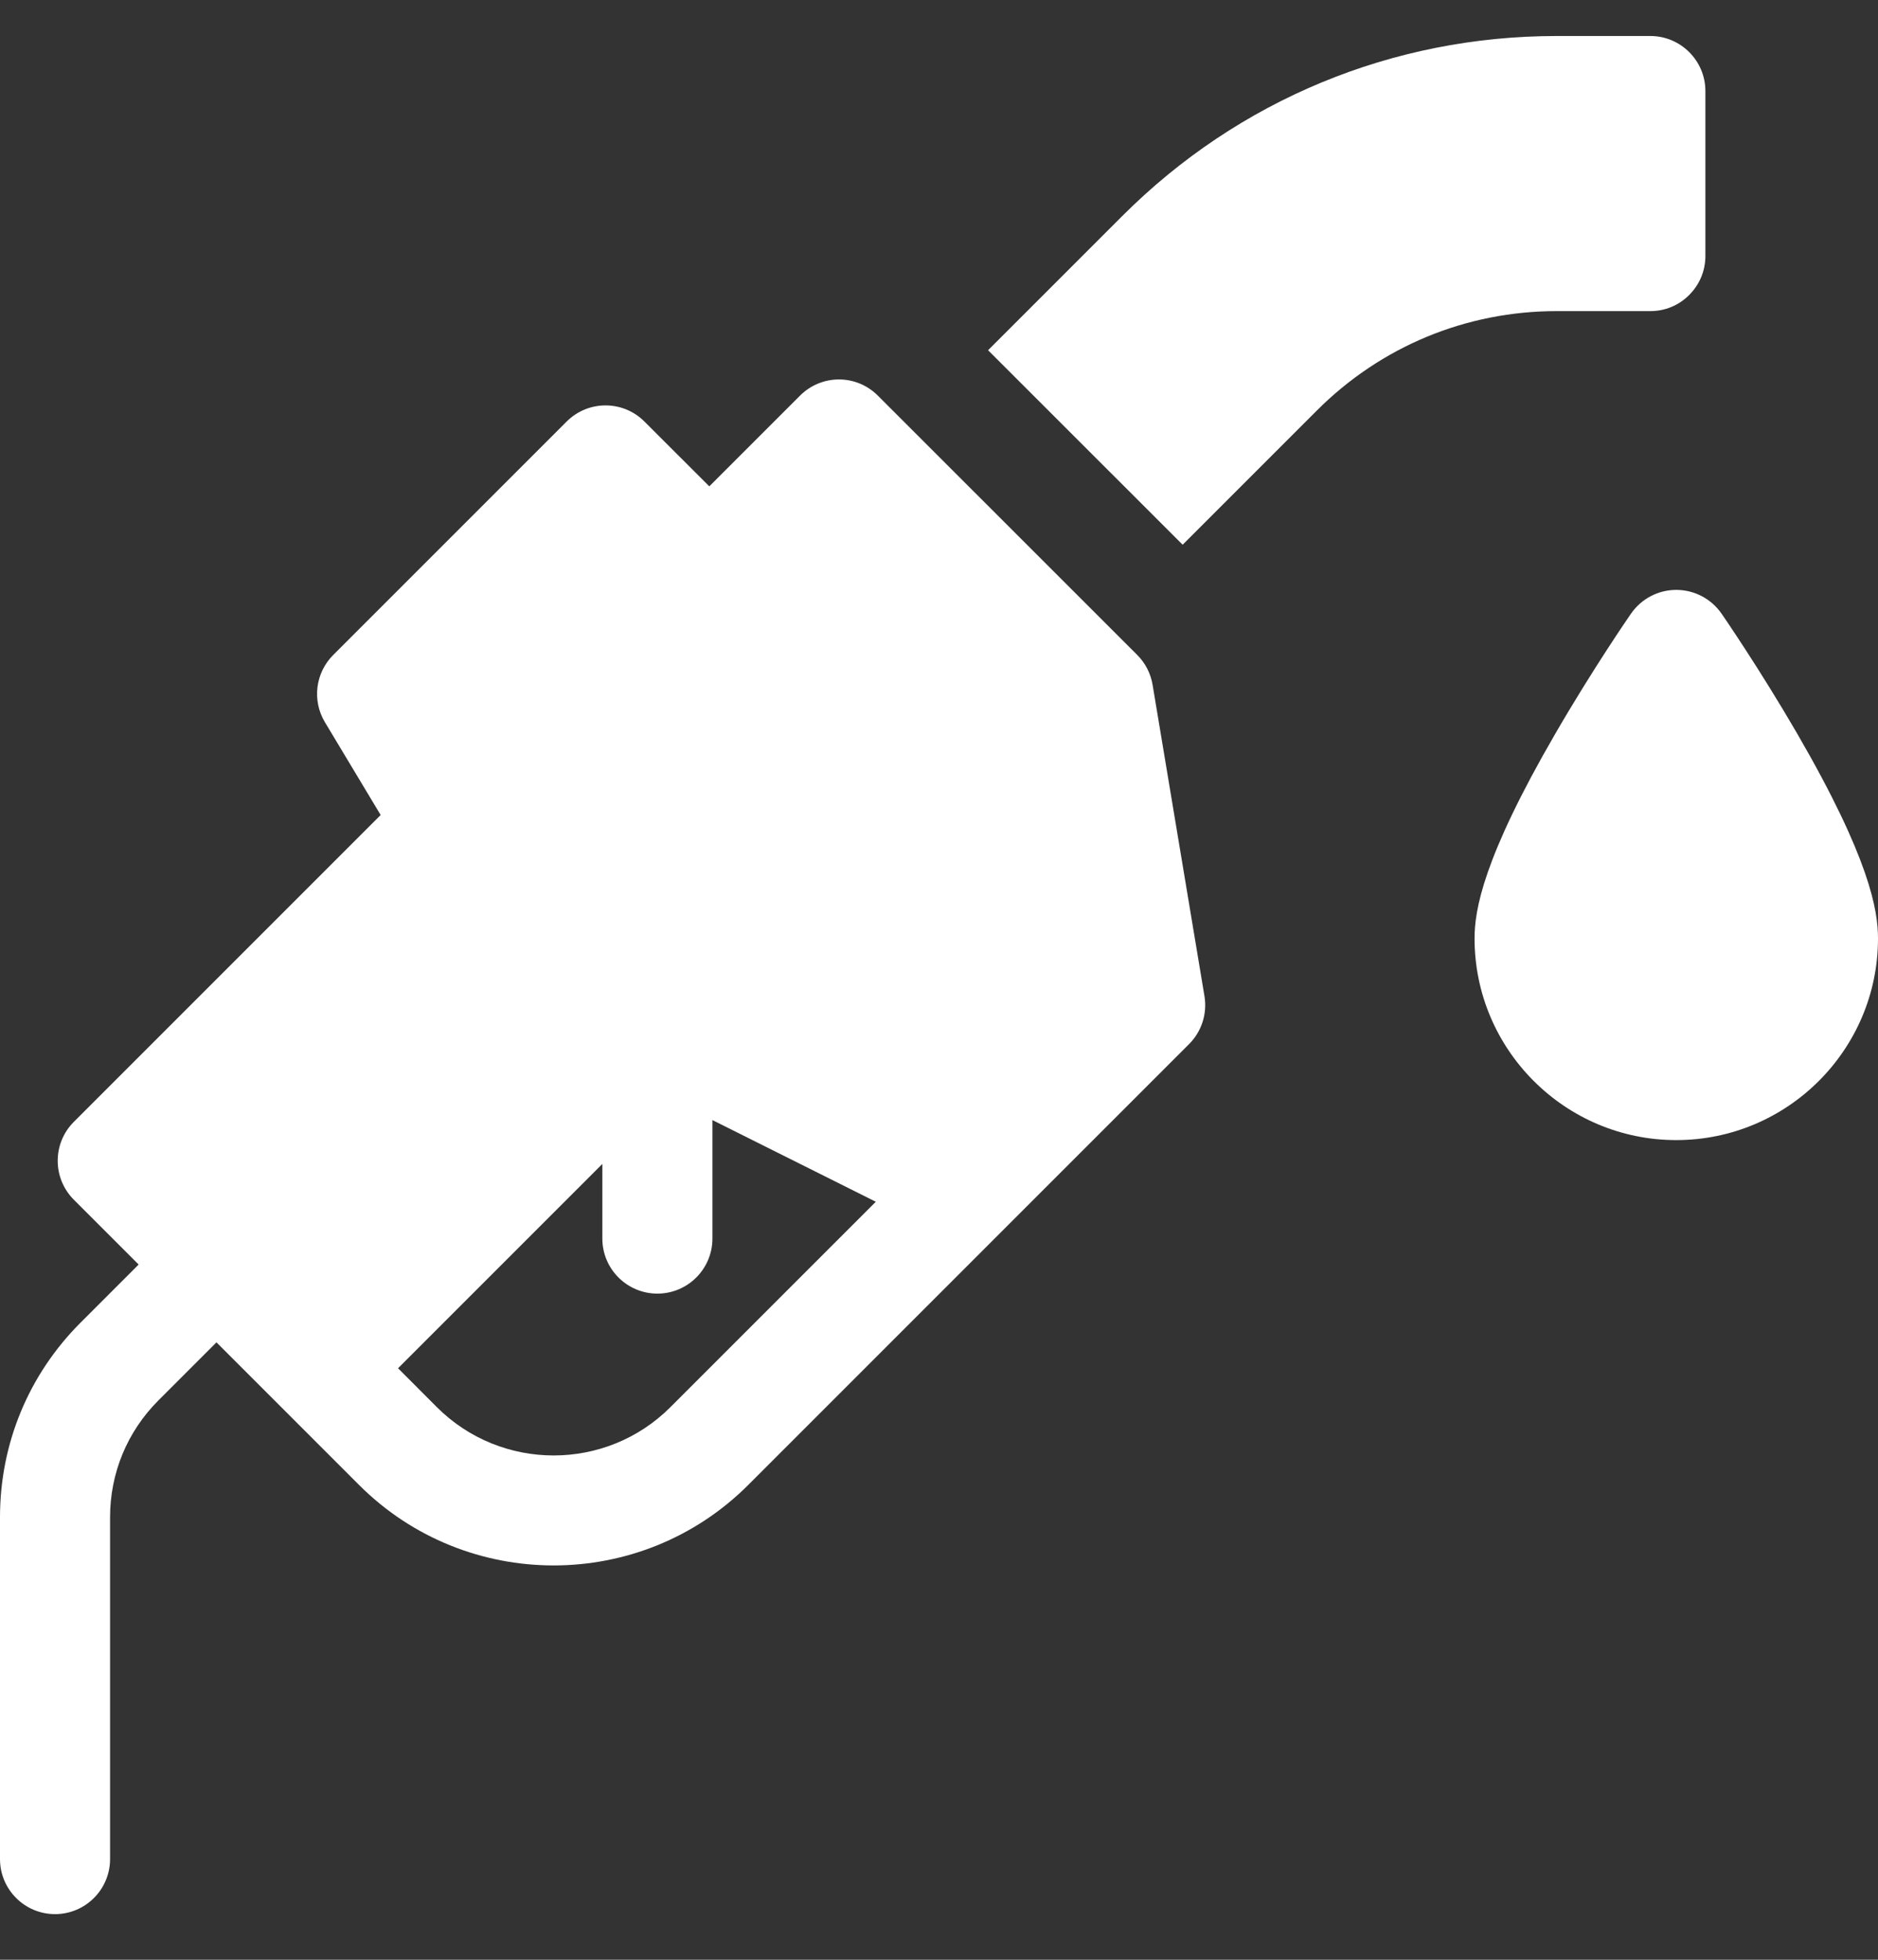 <svg width="23" height="24" viewBox="0 0 23 24" fill="none" xmlns="http://www.w3.org/2000/svg">
<rect x="0" y="0" width="23" height="24" fill="#333333" stroke="none"/>
<g clip-path="url(#clip0_356_993)">
<path d="M14.116 8.387C14.093 8.248 14.027 8.12 13.928 8.021L10.751 4.845C10.488 4.581 10.062 4.581 9.798 4.845L8.687 5.956L7.892 5.162C7.629 4.899 7.203 4.899 6.94 5.162L4.081 8.021C3.862 8.24 3.82 8.579 3.979 8.844L4.662 9.981L0.904 13.739C0.641 14.002 0.641 14.428 0.904 14.692L1.698 15.486L0.987 16.197C0.35 16.834 0 17.68 0 18.58V22.767C0 23.139 0.302 23.441 0.674 23.441C1.046 23.441 1.348 23.139 1.348 22.767V18.58C1.348 18.04 1.558 17.532 1.94 17.15L2.651 16.439L4.398 18.186C5.712 19.499 7.849 19.499 9.163 18.186L14.563 12.786C14.717 12.632 14.787 12.413 14.751 12.198L14.116 8.387ZM8.21 17.233C7.422 18.021 6.14 18.021 5.351 17.233L4.875 16.756L7.377 14.254V15.168C7.377 15.54 7.679 15.842 8.051 15.842C8.423 15.842 8.725 15.54 8.725 15.168V13.717L10.726 14.717L8.21 17.233Z" fill="white"/>
<path d="M22.011 8.985C21.553 8.196 21.103 7.542 21.084 7.515C20.958 7.333 20.751 7.224 20.529 7.224C20.308 7.224 20.101 7.333 19.975 7.515C19.956 7.542 19.505 8.196 19.048 8.985C18.161 10.513 18.059 11.148 18.059 11.492C18.059 12.854 19.167 13.962 20.529 13.962C21.892 13.962 23 12.854 23 11.492C23 11.148 22.897 10.513 22.011 8.985Z" fill="white"/>
<path d="M20.212 3.81C20.392 3.81 20.561 3.74 20.688 3.612C20.815 3.485 20.886 3.316 20.886 3.136V1.115C20.886 0.743 20.583 0.441 20.212 0.441L19.066 0.441C17.056 0.441 15.166 1.224 13.745 2.645L12.101 4.289L14.484 6.671L16.128 5.027C16.913 4.242 17.956 3.81 19.066 3.81L20.212 3.81Z" fill="white"/>
</g>
<defs>
<clipPath id="clip0_356_993">
<rect width="23" height="23" fill="white" transform="translate(0 0.441)"/>
</clipPath>
</defs>
</svg>
